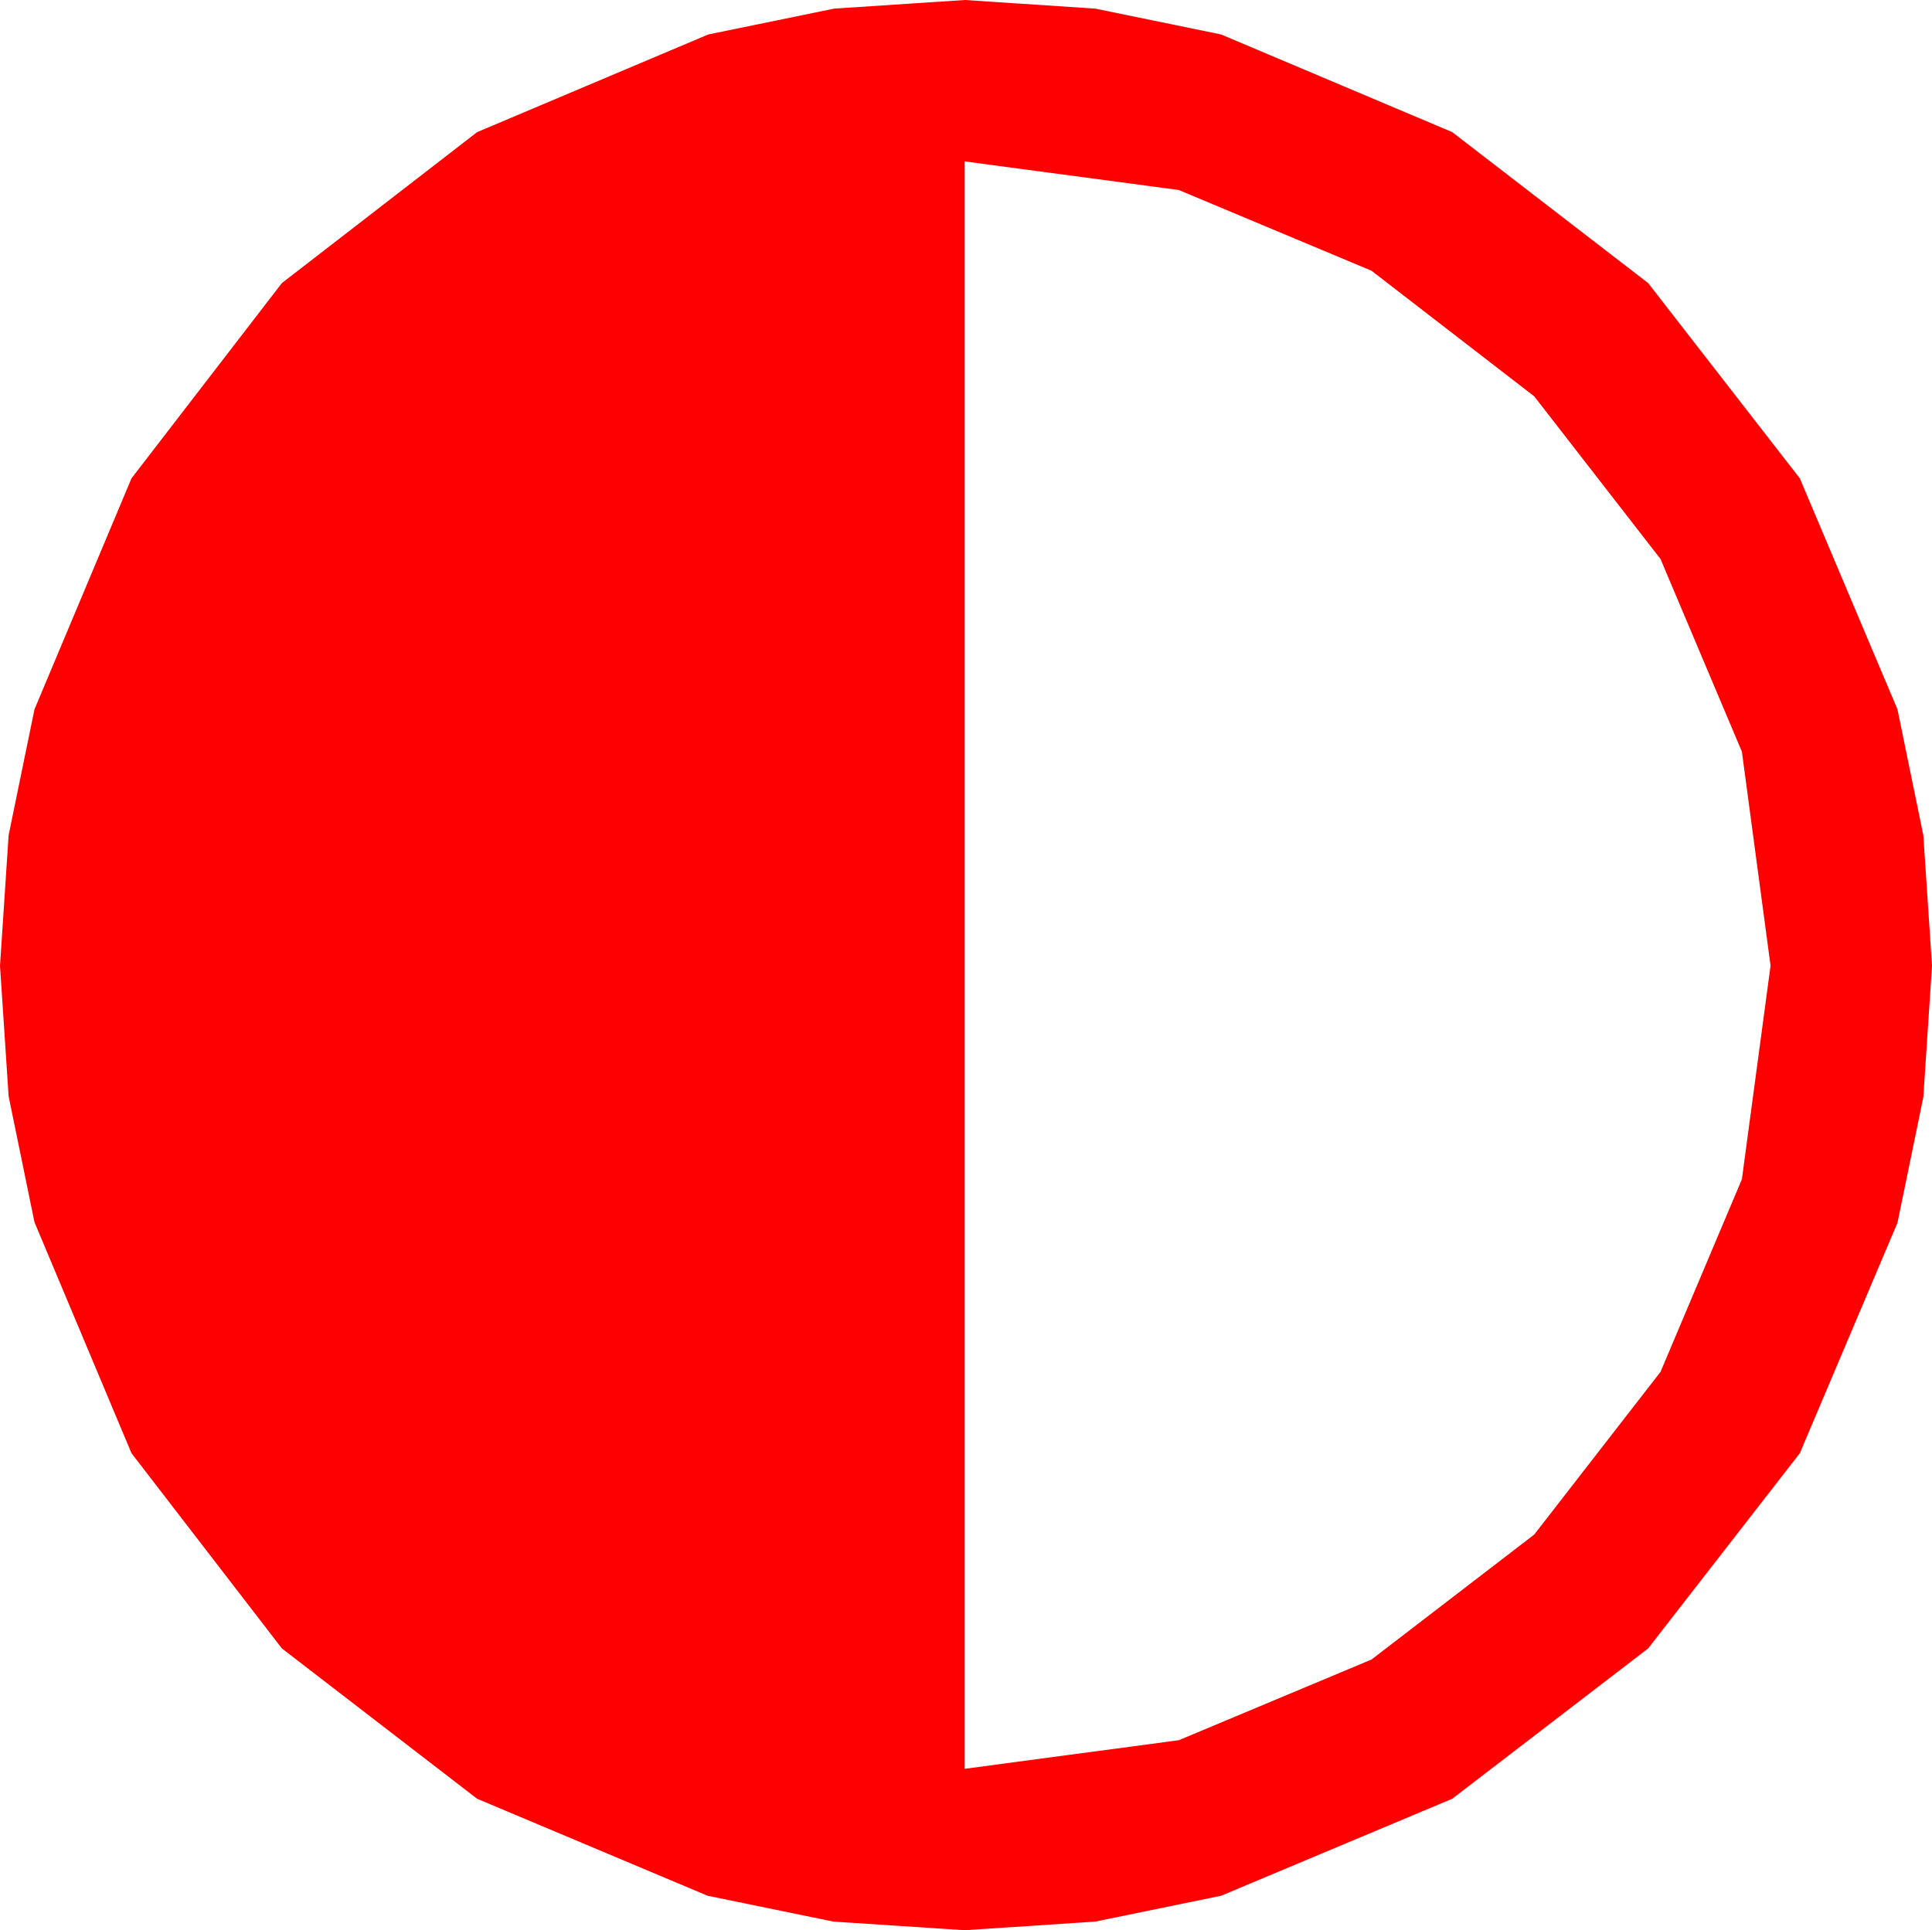 <?xml version="1.0" encoding="utf-8"?>
<!DOCTYPE svg PUBLIC "-//W3C//DTD SVG 1.1//EN" "http://www.w3.org/Graphics/SVG/1.1/DTD/svg11.dtd">
<svg width="43.477" height="43.447" xmlns="http://www.w3.org/2000/svg" xmlns:xlink="http://www.w3.org/1999/xlink" xmlns:xml="http://www.w3.org/XML/1998/namespace" version="1.1">
  <g>
    <g>
      <path style="fill:#FF0000;fill-opacity:1" d="M21.709,3.633L21.709,39.814 26.528,39.17 30.864,37.354 34.526,34.541 37.368,30.879 39.199,26.543 39.844,21.738 39.199,16.919 37.368,12.583 34.526,8.921 30.864,6.094 26.528,4.277 21.709,3.633z M21.709,0L24.646,0.194 27.48,0.776 32.681,2.974 37.09,6.372 40.503,10.767 42.7,15.967 43.282,18.801 43.477,21.738 43.282,24.694 42.7,27.524 40.503,32.71 37.09,37.104 32.681,40.488 27.48,42.671 24.646,43.253 21.709,43.447 18.754,43.253 15.923,42.671 10.737,40.488 6.343,37.104 2.959,32.71 0.776,27.51 0.194,24.675 0,21.738 0.194,18.801 0.776,15.967 2.959,10.767 6.343,6.372 10.737,2.974 15.938,0.776 18.772,0.194 21.709,0z" />
    </g>
  </g>
</svg>